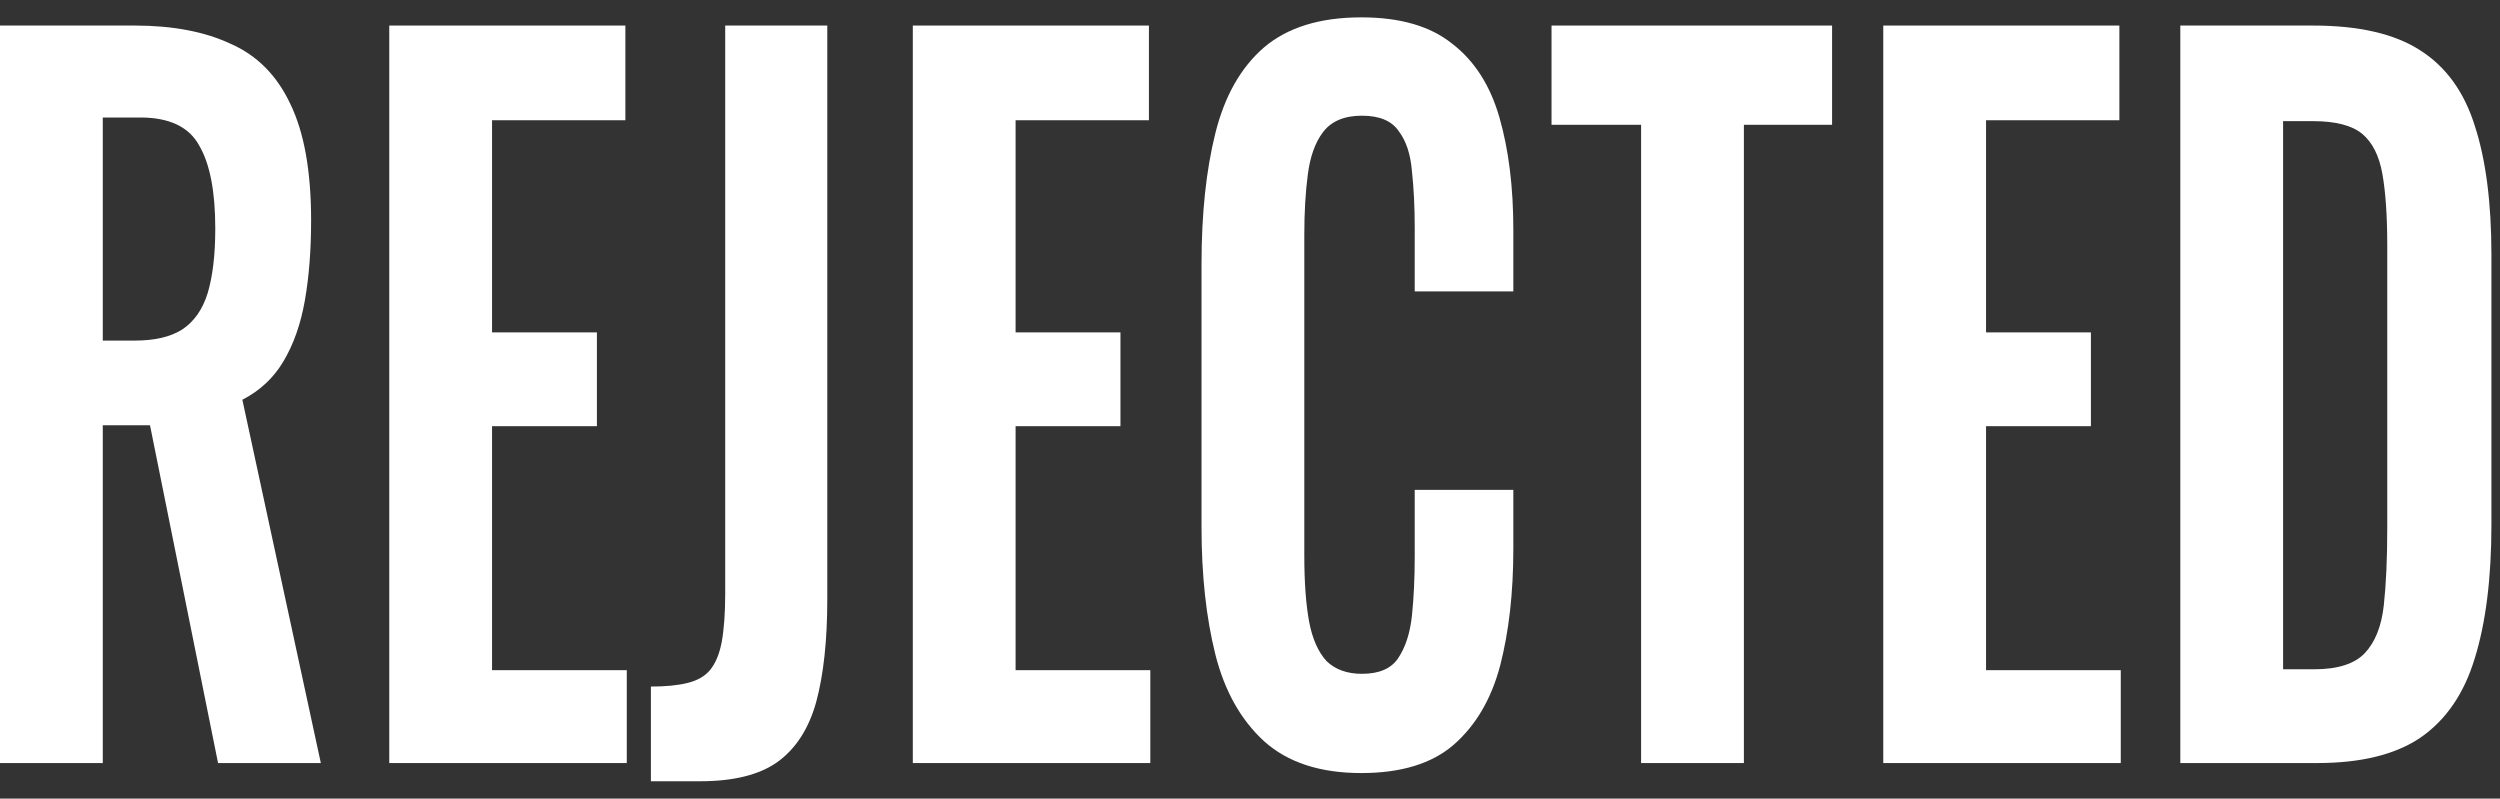 <svg width="72" height="23" viewBox="0 0 72 23" fill="none" xmlns="http://www.w3.org/2000/svg">
<rect x="0" y="0" width="72" height="23" fill="#333333" stroke="none"/>
<path d="M0 21.976V0.736H3.88C4.973 0.736 5.893 0.911 6.64 1.26C7.4 1.593 7.973 2.169 8.36 2.991C8.76 3.813 8.96 4.931 8.96 6.347C8.96 7.204 8.9 7.973 8.78 8.655C8.66 9.337 8.453 9.922 8.16 10.412C7.88 10.884 7.487 11.251 6.98 11.513L9.24 21.976H6.28L4.32 12.247H2.96V21.976H0ZM2.96 9.809H3.88C4.453 9.809 4.907 9.704 5.24 9.494C5.587 9.267 5.833 8.917 5.98 8.445C6.127 7.956 6.2 7.335 6.2 6.583C6.2 5.517 6.047 4.722 5.74 4.197C5.447 3.655 4.88 3.384 4.04 3.384H2.96V9.809Z" fill="white"/>
<path d="M11.211 21.976V0.736H18.011V3.463H14.171V9.573H17.191V12.274H14.171V19.301H18.051V21.976H11.211Z" fill="white"/>
<path d="M18.746 22.5V19.773C19.172 19.773 19.526 19.738 19.806 19.668C20.086 19.598 20.299 19.476 20.446 19.301C20.606 19.109 20.719 18.838 20.786 18.488C20.852 18.121 20.886 17.658 20.886 17.098V0.736H23.826V17.256C23.826 18.444 23.719 19.432 23.506 20.219C23.292 20.988 22.919 21.565 22.386 21.949C21.866 22.316 21.126 22.5 20.166 22.5H18.746Z" fill="white"/>
<path d="M26.289 21.976V0.736H33.089V3.463H29.249V9.573H32.269V12.274H29.249V19.301H33.129V21.976H26.289Z" fill="white"/>
<path d="M39.204 22.264C38.017 22.264 37.084 21.958 36.404 21.346C35.737 20.734 35.27 19.904 35.004 18.855C34.737 17.789 34.604 16.565 34.604 15.184V7.606C34.604 6.155 34.737 4.896 35.004 3.83C35.27 2.764 35.737 1.942 36.404 1.365C37.084 0.788 38.017 0.5 39.204 0.5C40.324 0.5 41.197 0.753 41.824 1.26C42.464 1.75 42.917 2.458 43.184 3.384C43.45 4.311 43.584 5.386 43.584 6.61V8.393H40.744V6.557C40.744 5.963 40.717 5.421 40.664 4.931C40.624 4.442 40.497 4.057 40.284 3.778C40.084 3.481 39.73 3.332 39.224 3.332C38.717 3.332 38.344 3.489 38.104 3.804C37.877 4.101 37.73 4.512 37.664 5.036C37.597 5.543 37.564 6.12 37.564 6.767V15.997C37.564 16.766 37.61 17.404 37.704 17.911C37.797 18.401 37.964 18.776 38.204 19.039C38.457 19.284 38.797 19.406 39.224 19.406C39.717 19.406 40.064 19.257 40.264 18.96C40.477 18.645 40.61 18.235 40.664 17.728C40.717 17.221 40.744 16.653 40.744 16.023V14.109H43.584V15.813C43.584 17.072 43.457 18.191 43.204 19.17C42.95 20.131 42.504 20.892 41.864 21.451C41.237 21.993 40.35 22.264 39.204 22.264Z" fill="white"/>
<path d="M47.264 21.976V3.594H44.684V0.736H52.764V3.594H50.224V21.976H47.264Z" fill="white"/>
<path d="M54.238 21.976V0.736H61.038V3.463H57.198V9.573H60.218V12.274H57.198V19.301H61.078V21.976H54.238Z" fill="white"/>
<path d="M62.793 21.976V0.736H66.613C67.933 0.736 68.96 0.972 69.693 1.444C70.44 1.916 70.966 2.641 71.273 3.62C71.593 4.599 71.753 5.84 71.753 7.344V15.105C71.753 16.644 71.593 17.929 71.273 18.96C70.966 19.974 70.446 20.734 69.713 21.241C68.993 21.731 68 21.976 66.733 21.976H62.793ZM65.753 19.275H66.653C67.333 19.275 67.82 19.117 68.113 18.803C68.406 18.488 68.586 18.034 68.653 17.439C68.72 16.827 68.753 16.084 68.753 15.21V7.082C68.753 6.225 68.706 5.535 68.613 5.01C68.52 4.486 68.326 4.101 68.033 3.856C67.74 3.612 67.266 3.489 66.613 3.489H65.753V19.275Z" fill="white"/>
</svg>
